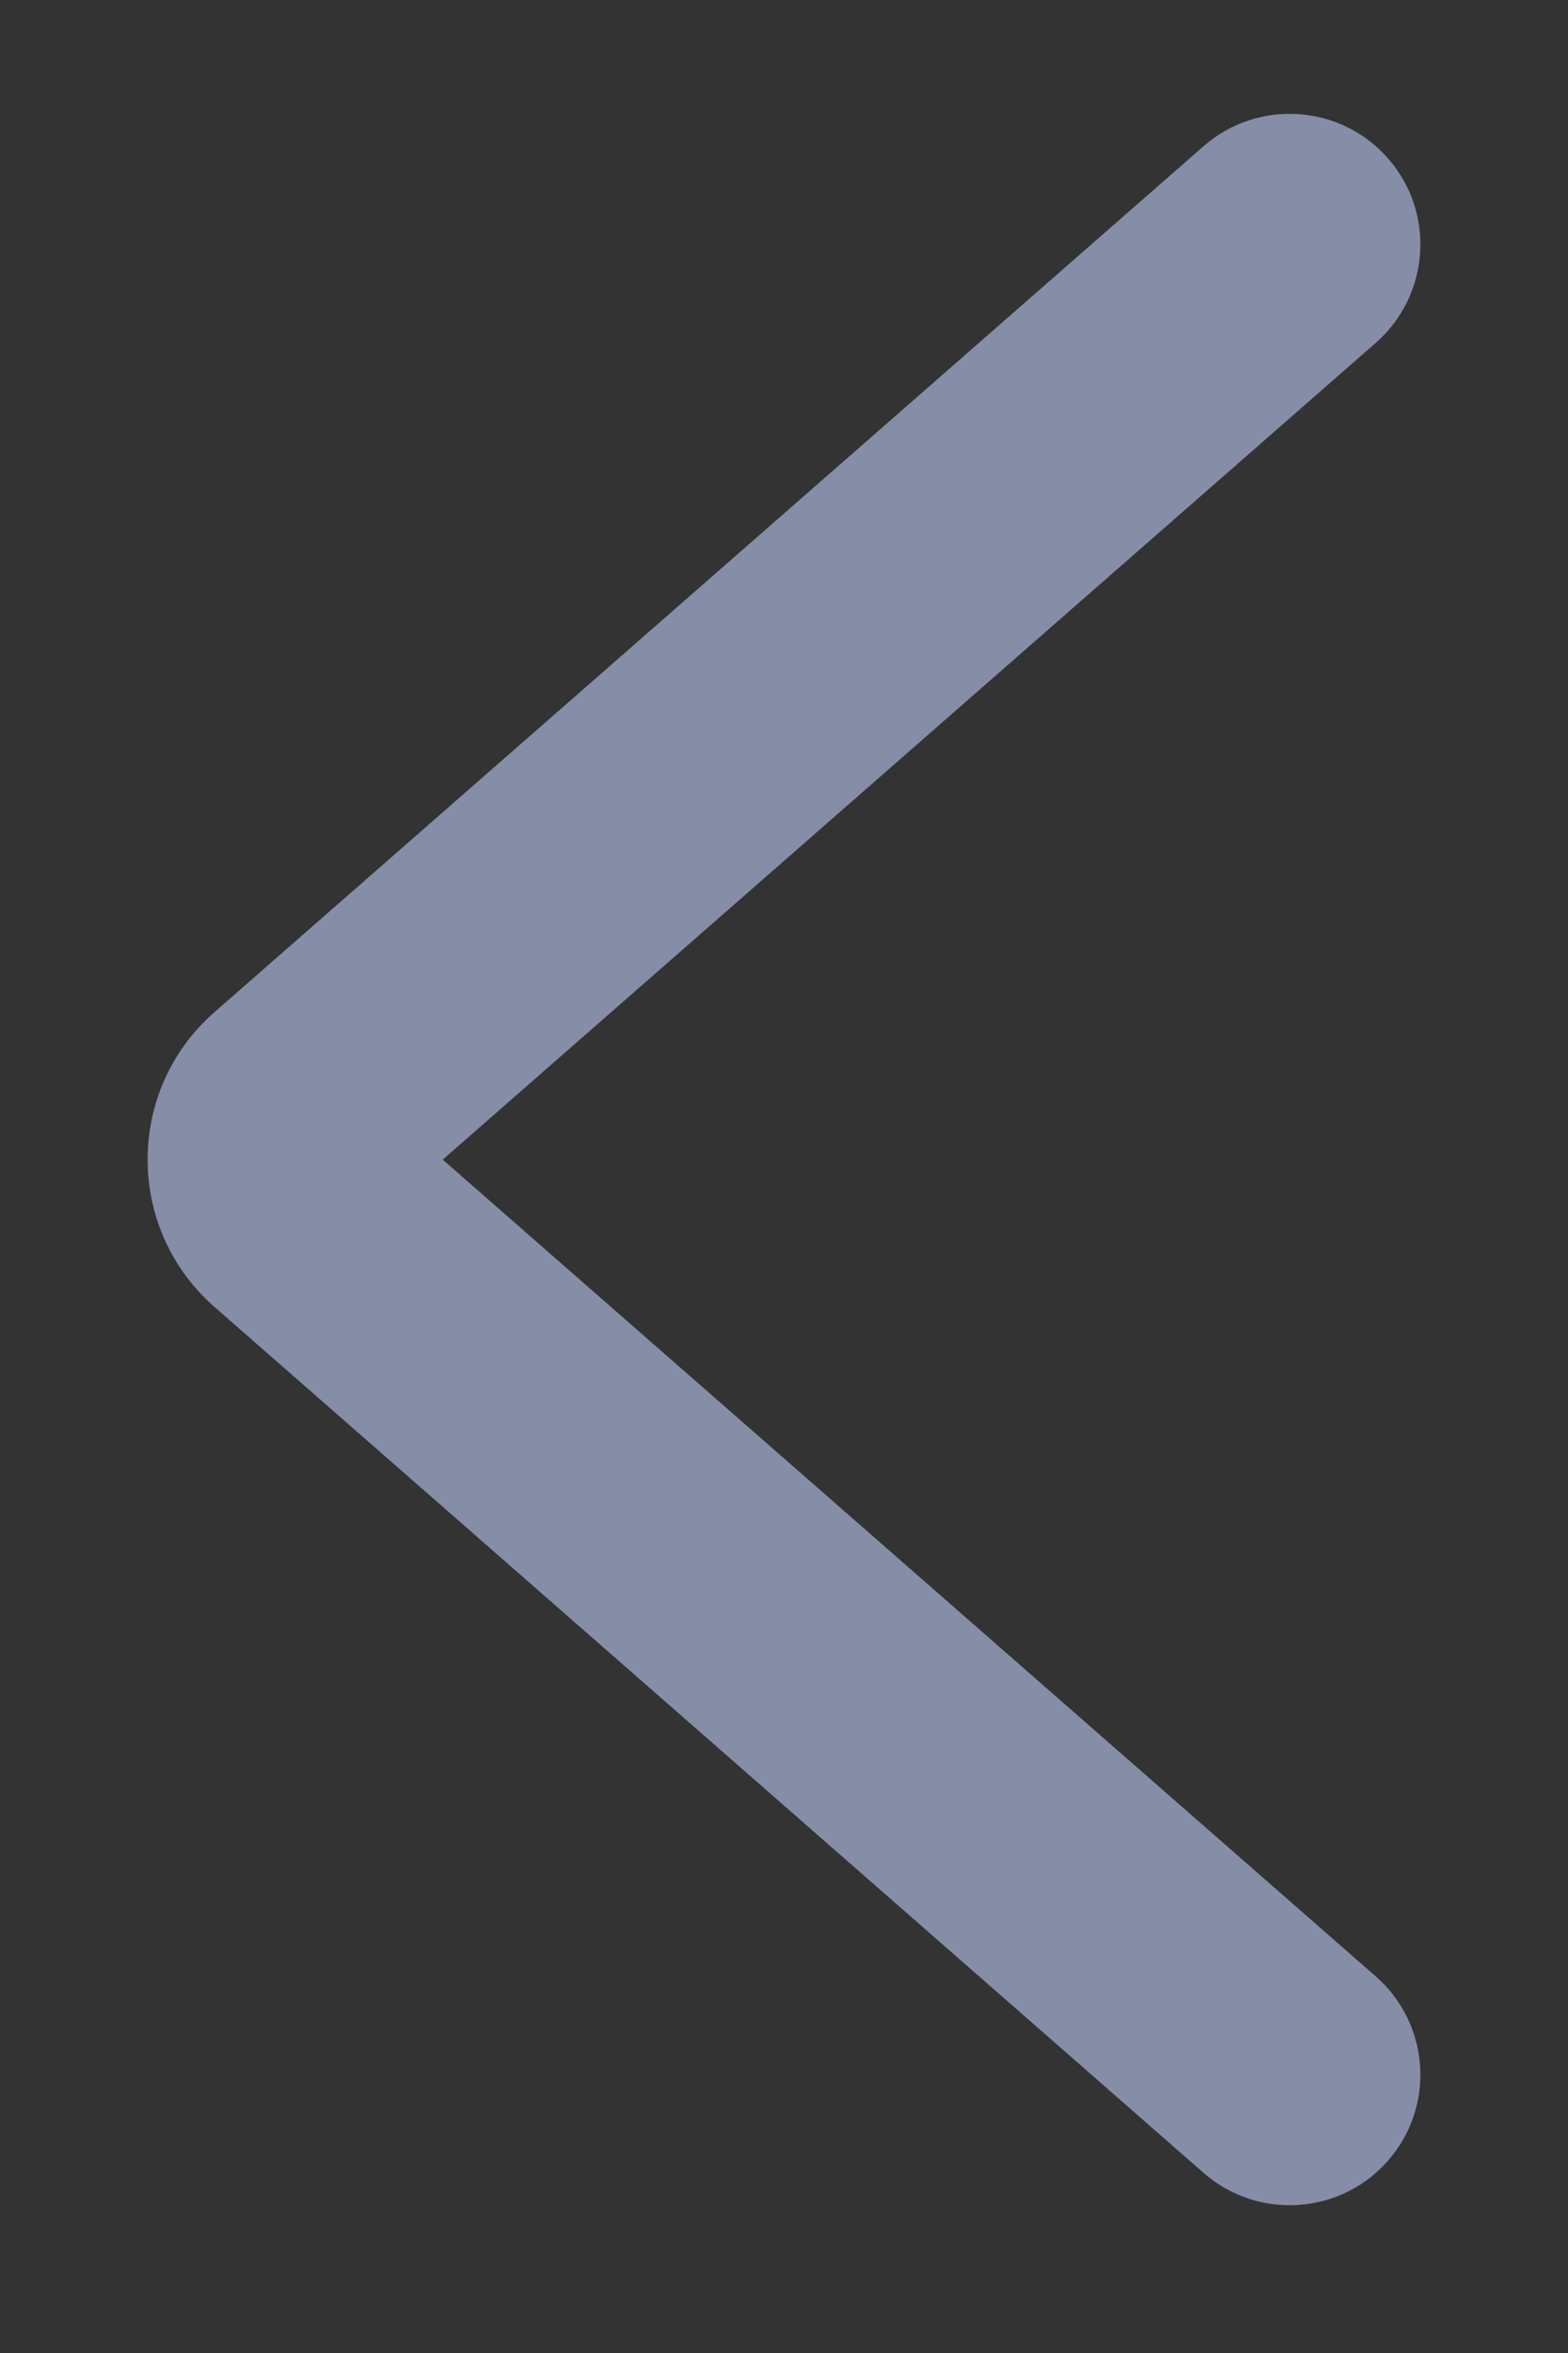 <svg width="8" height="12" viewBox="0 0 8 12" fill="none" xmlns="http://www.w3.org/2000/svg">
<rect x="0" y="0" width="8" height="12" fill="#333333" stroke="none"/>
<path fill-rule="evenodd" clip-rule="evenodd" d="M7.082 0.808C7.325 1.085 7.296 1.506 7.019 1.749L2.259 5.914L7.019 10.079C7.296 10.321 7.325 10.742 7.082 11.019C6.84 11.296 6.418 11.324 6.141 11.082L1.095 6.666C0.639 6.268 0.639 5.559 1.095 5.161L6.141 0.745C6.418 0.503 6.84 0.531 7.082 0.808Z" fill="black"/>
<path fill-rule="evenodd" clip-rule="evenodd" d="M7.082 0.808C7.325 1.085 7.296 1.506 7.019 1.749L2.259 5.914L7.019 10.079C7.296 10.321 7.325 10.742 7.082 11.019C6.84 11.296 6.418 11.324 6.141 11.082L1.095 6.666C0.639 6.268 0.639 5.559 1.095 5.161L6.141 0.745C6.418 0.503 6.84 0.531 7.082 0.808Z" fill="#2A59FE" fill-opacity="0.3"/>
<path fill-rule="evenodd" clip-rule="evenodd" d="M7.082 0.808C7.325 1.085 7.296 1.506 7.019 1.749L2.259 5.914L7.019 10.079C7.296 10.321 7.325 10.742 7.082 11.019C6.84 11.296 6.418 11.324 6.141 11.082L1.095 6.666C0.639 6.268 0.639 5.559 1.095 5.161L6.141 0.745C6.418 0.503 6.84 0.531 7.082 0.808Z" fill="white" fill-opacity="0.5"/>
</svg>
